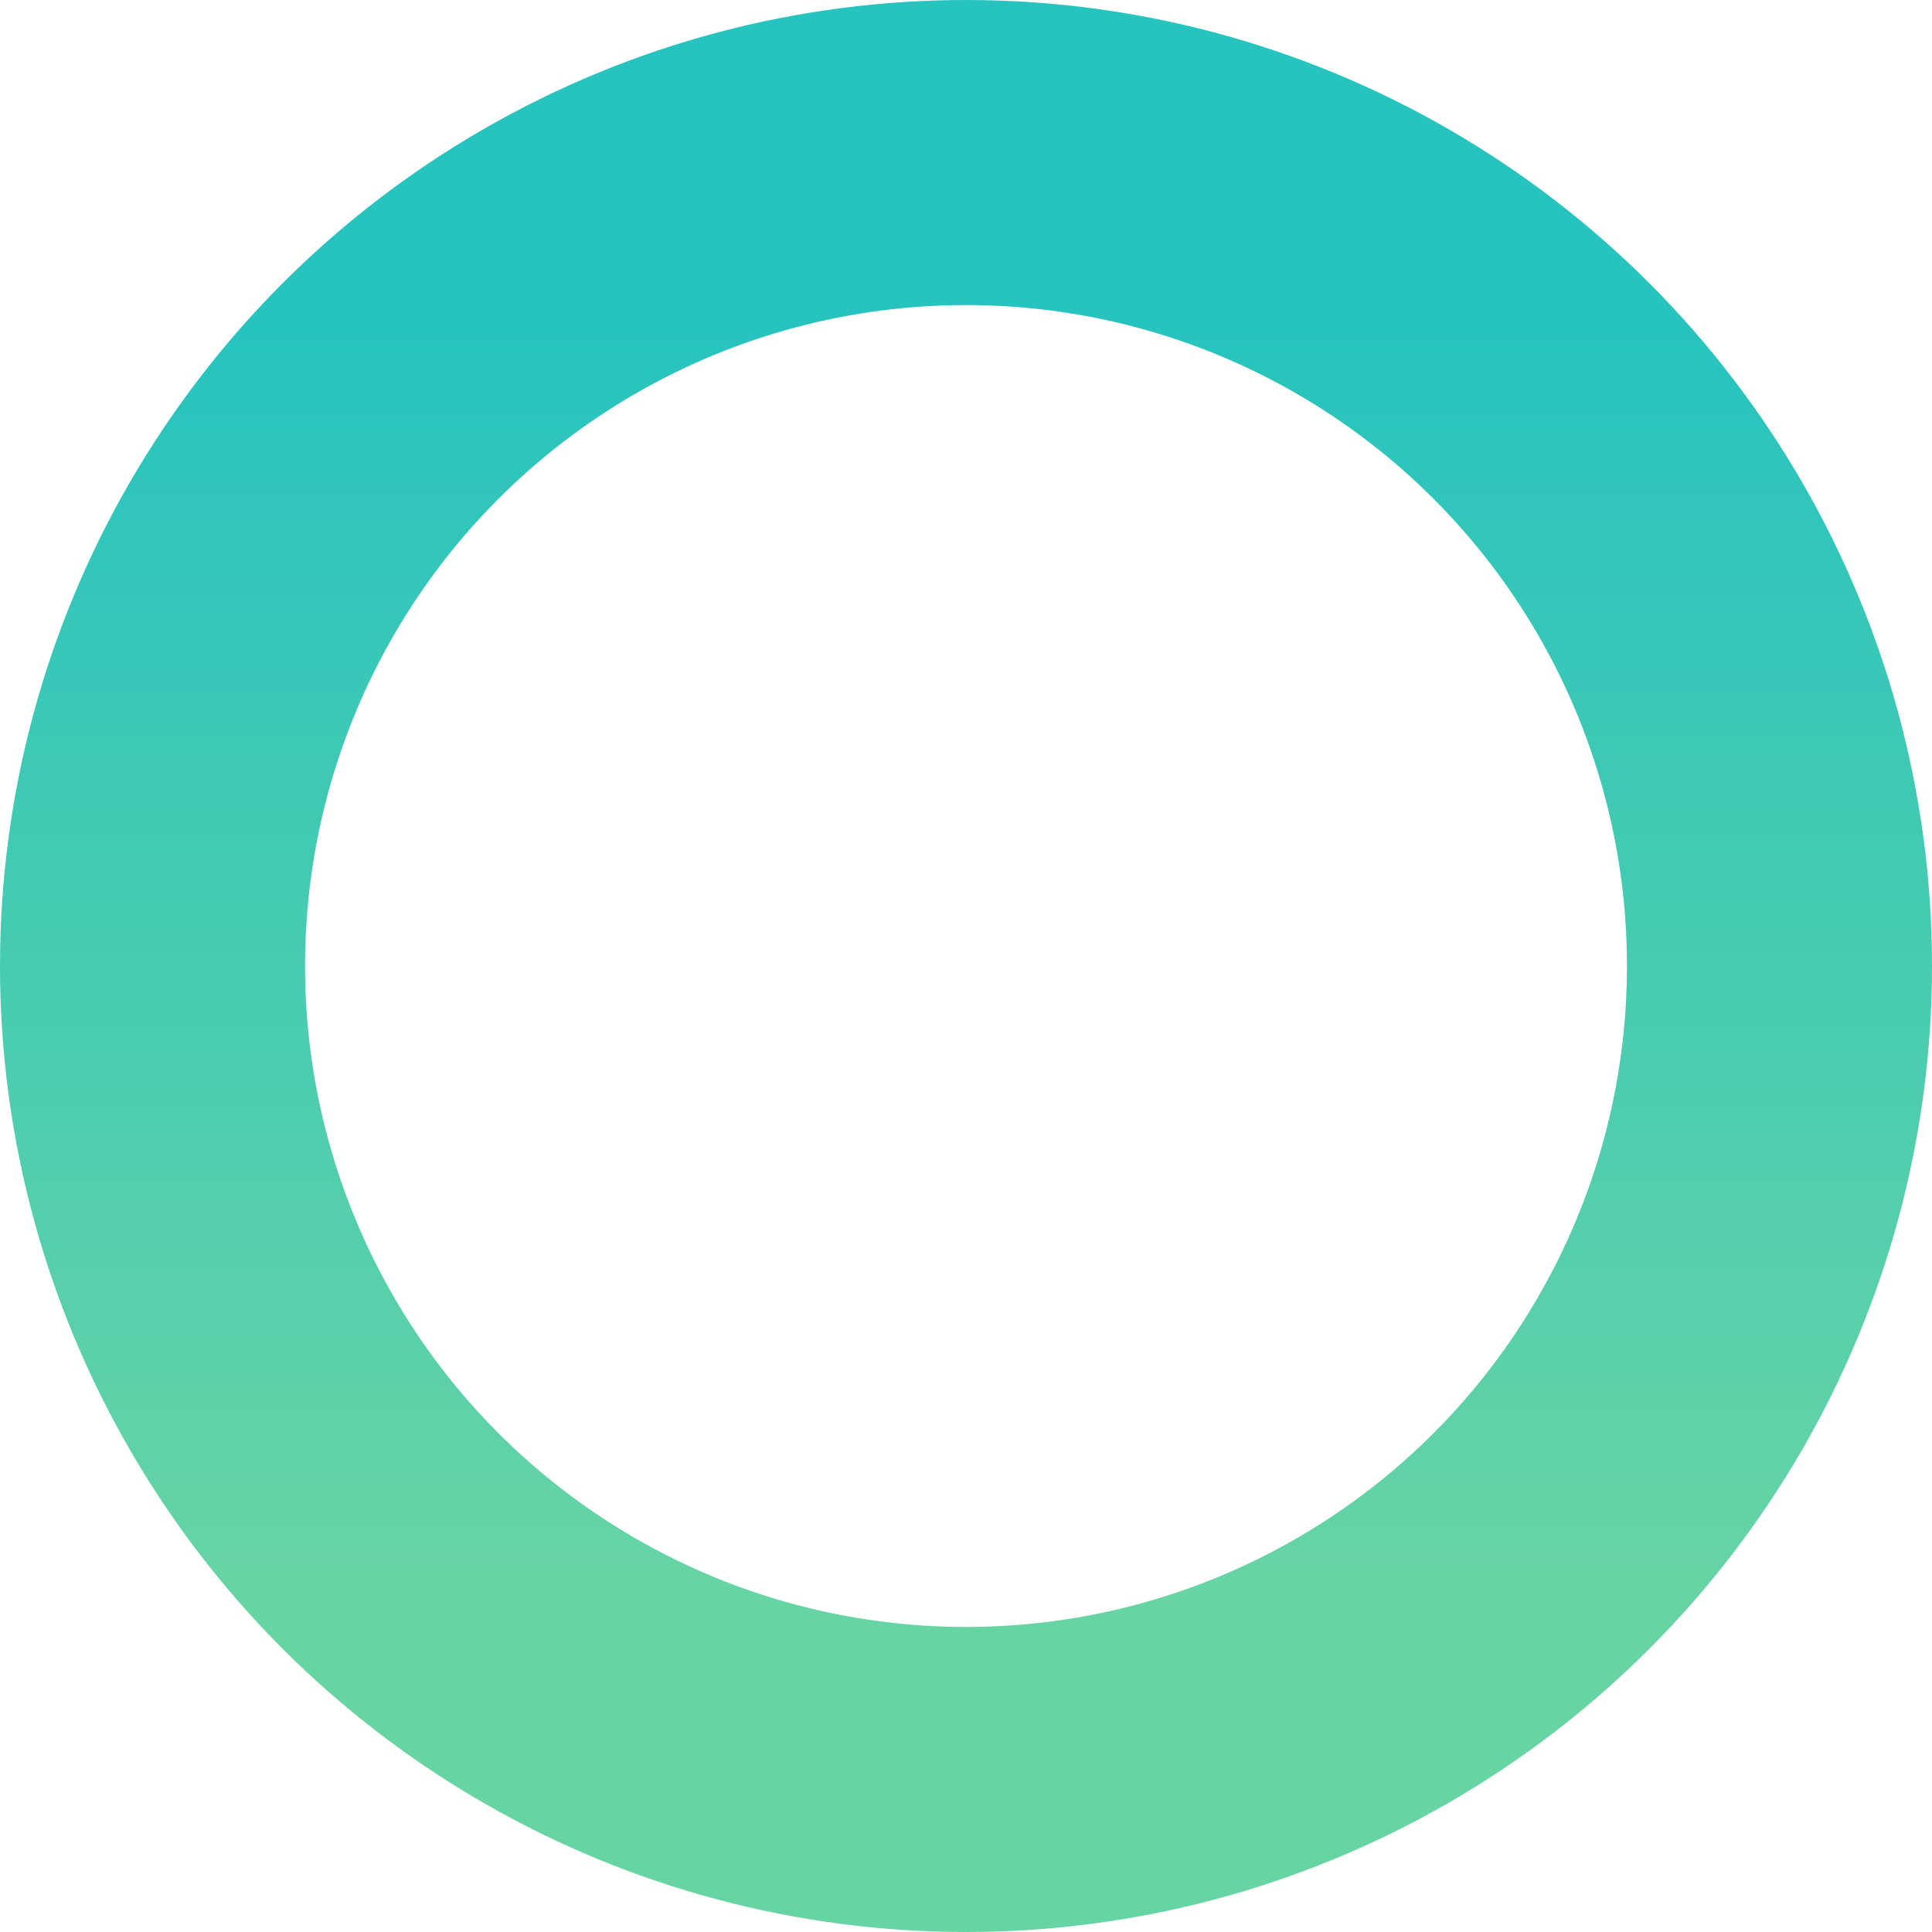 <svg width="19" height="19" viewBox="0 0 19 19" fill="none" xmlns="http://www.w3.org/2000/svg">
<circle cx="9.5" cy="9.5" r="8" stroke="url(#paint0_linear)" stroke-width="3"/>
<defs>
<linearGradient id="paint0_linear" x1="9.5" y1="3" x2="9.5" y2="16" gradientUnits="userSpaceOnUse">
<stop stop-color="#26C3BF"/>
<stop offset="0.979" stop-color="#67D4A4"/>
</linearGradient>
</defs>
</svg>

